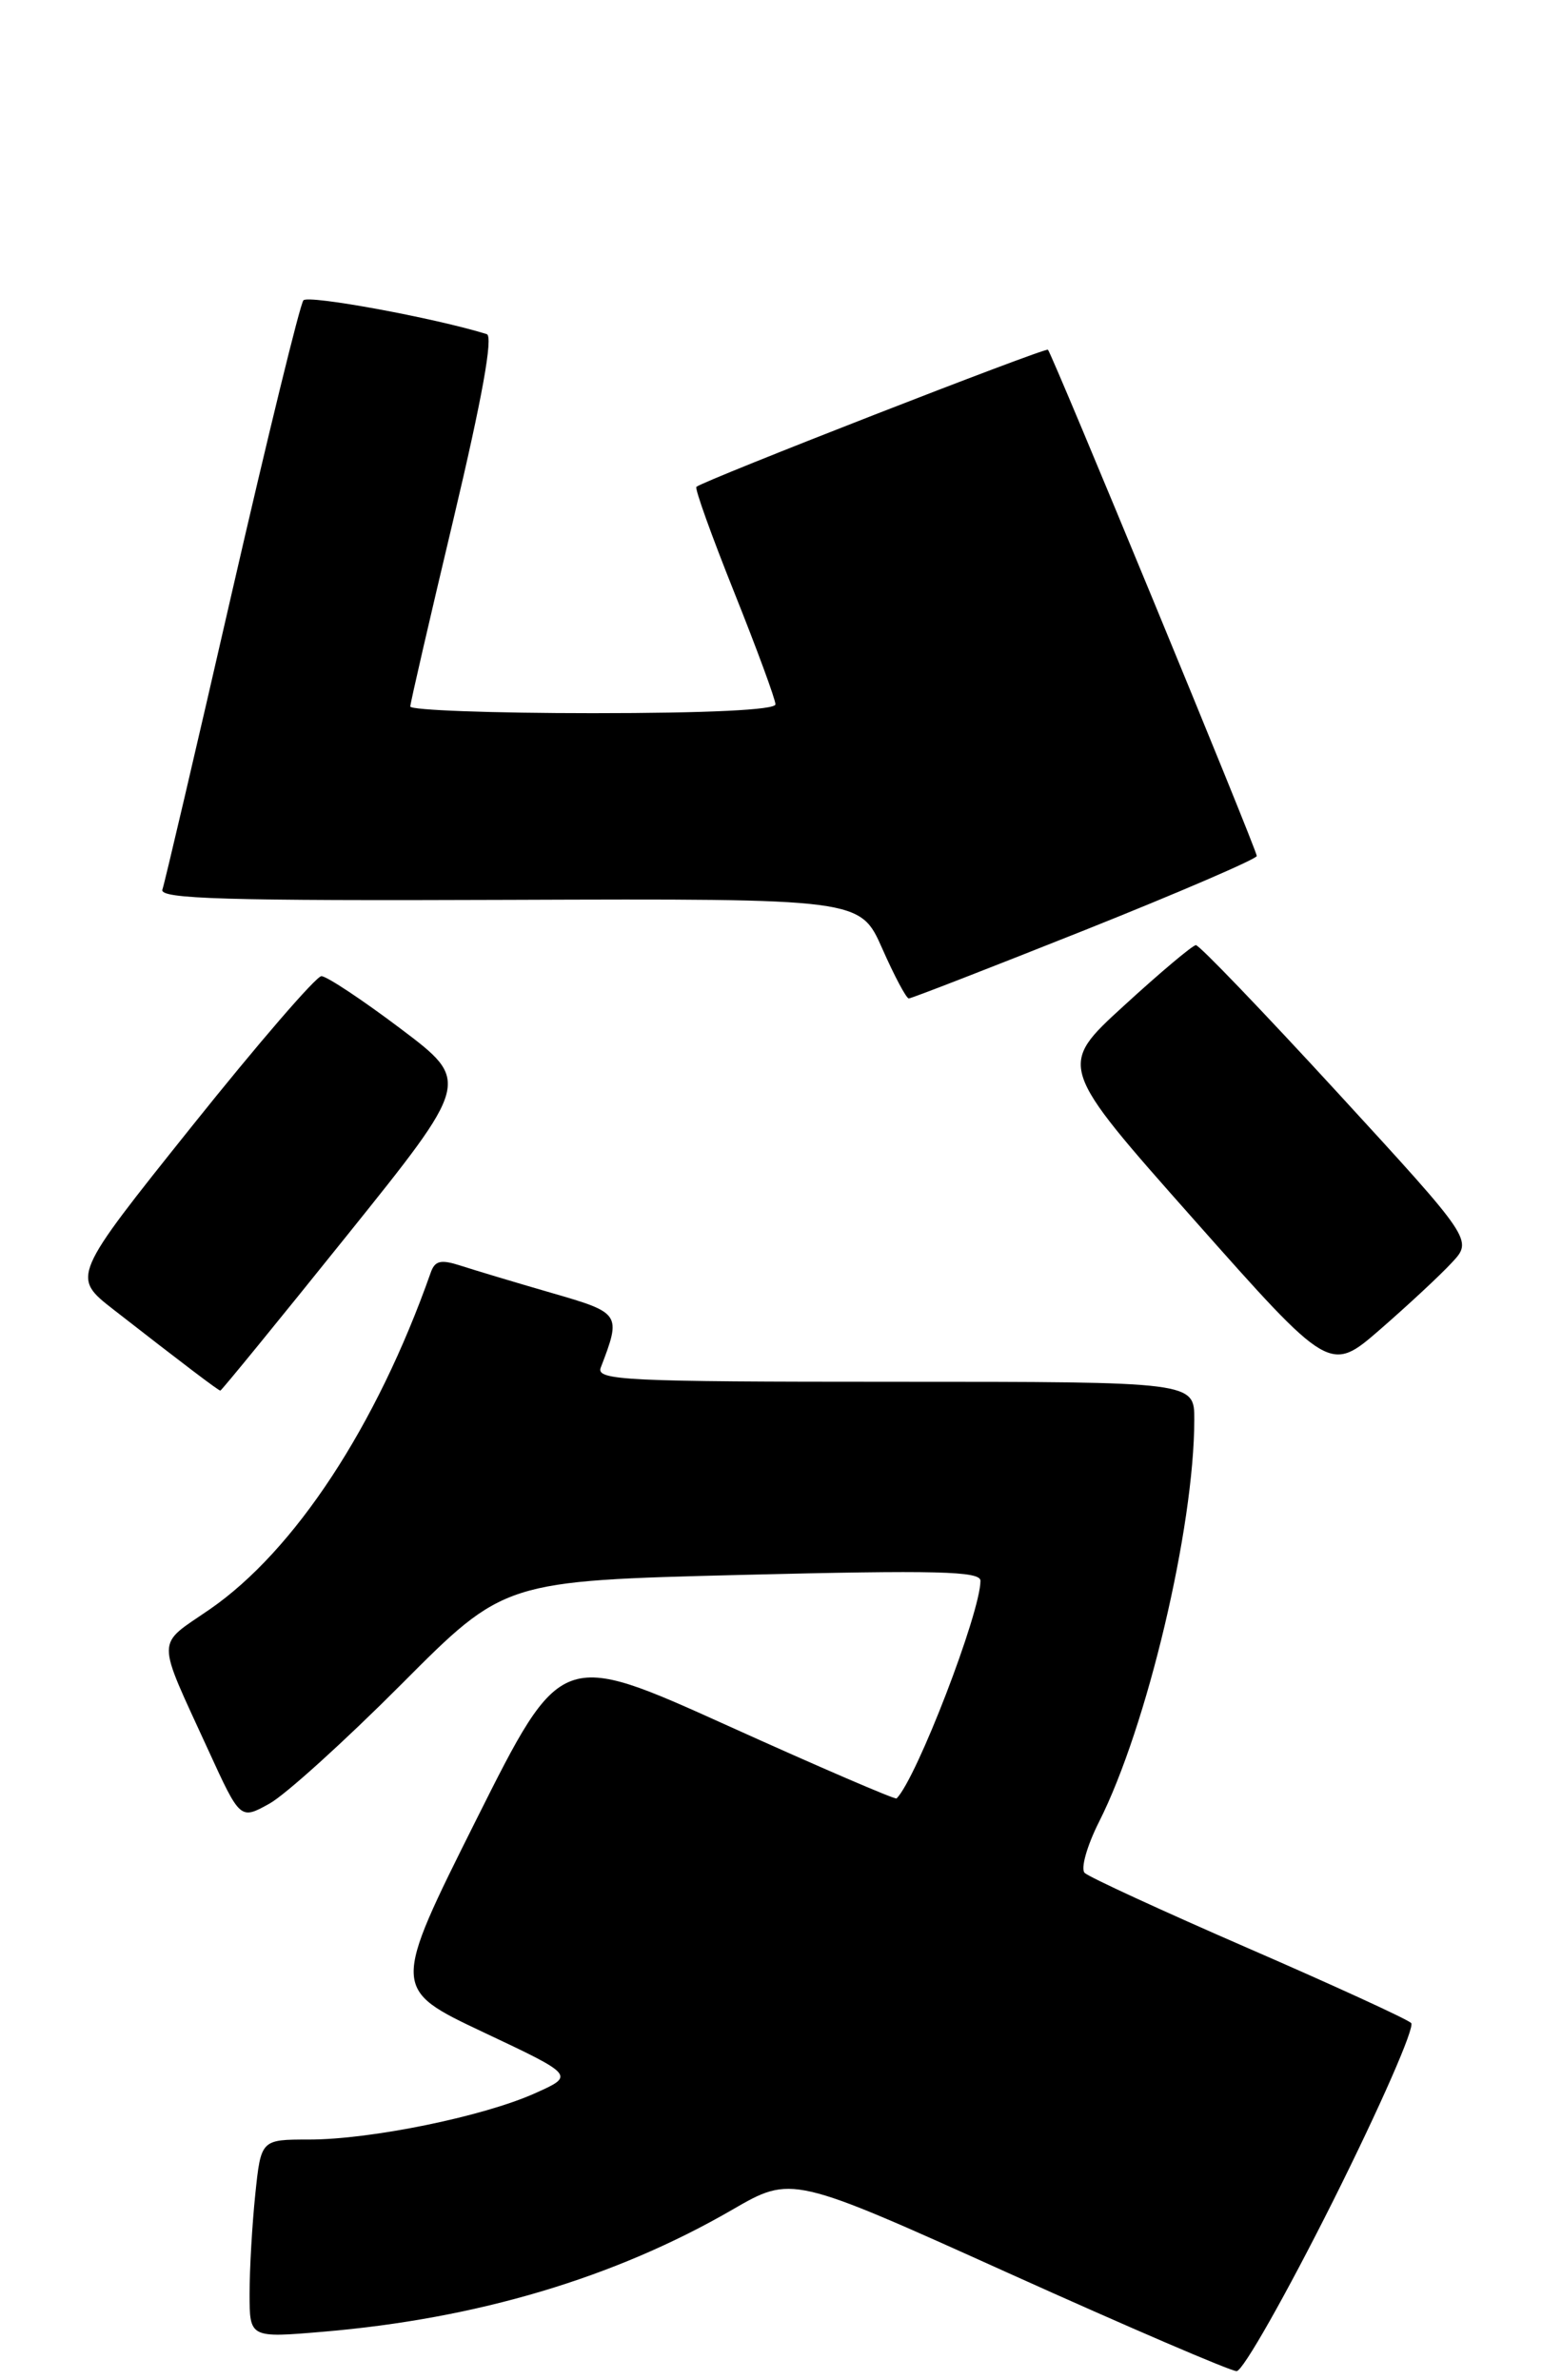 <?xml version="1.0" encoding="UTF-8" standalone="no"?>
<!DOCTYPE svg PUBLIC "-//W3C//DTD SVG 1.1//EN" "http://www.w3.org/Graphics/SVG/1.1/DTD/svg11.dtd" >
<svg xmlns="http://www.w3.org/2000/svg" xmlns:xlink="http://www.w3.org/1999/xlink" version="1.1" viewBox="0 0 173 267">
 <g >
 <path fill="currentColor"
d=" M 149.57 246.87 C 154.83 236.35 158.77 227.38 158.32 226.93 C 157.87 226.49 149.63 222.71 140.01 218.53 C 130.40 214.35 122.15 210.55 121.69 210.09 C 121.22 209.62 121.95 207.05 123.30 204.37 C 128.68 193.73 133.98 171.38 133.99 159.25 C 134.00 155.00 134.00 155.00 100.39 155.00 C 70.06 155.00 66.85 154.84 67.40 153.41 C 69.72 147.36 69.66 147.28 61.84 145.02 C 57.80 143.85 53.24 142.48 51.70 141.98 C 49.44 141.25 48.79 141.40 48.31 142.79 C 42.26 159.95 33.06 173.96 23.51 180.54 C 17.44 184.72 17.45 183.39 23.37 196.32 C 26.95 204.14 26.95 204.14 30.23 202.32 C 32.03 201.32 38.69 195.29 45.04 188.92 C 56.58 177.33 56.58 177.33 83.29 176.66 C 105.09 176.12 110.00 176.24 110.00 177.32 C 110.00 180.90 102.84 199.49 100.59 201.74 C 100.44 201.89 91.91 198.22 81.63 193.57 C 62.95 185.13 62.95 185.13 53.44 204.11 C 43.94 223.10 43.94 223.10 54.22 227.96 C 64.50 232.81 64.50 232.81 60.00 234.82 C 54.21 237.42 41.59 240.00 34.68 240.00 C 29.28 240.00 29.28 240.00 28.64 246.15 C 28.29 249.53 28.00 254.54 28.00 257.28 C 28.00 262.26 28.00 262.26 36.25 261.56 C 53.56 260.10 68.98 255.50 82.16 247.87 C 88.83 244.01 88.83 244.01 113.16 254.99 C 126.55 261.03 138.06 265.98 138.74 265.98 C 139.43 265.99 144.30 257.39 149.57 246.87 Z  M 38.87 138.66 C 52.80 121.32 52.80 121.32 44.97 115.41 C 40.66 112.16 36.65 109.50 36.06 109.50 C 35.47 109.50 28.92 117.09 21.51 126.36 C 8.02 143.23 8.02 143.23 12.76 146.92 C 20.46 152.92 24.49 155.98 24.72 155.99 C 24.84 156.00 31.21 148.20 38.87 138.66 Z  M 162.87 141.65 C 165.25 139.11 165.25 139.11 150.05 122.55 C 141.69 113.45 134.55 106.01 134.17 106.02 C 133.80 106.03 130.16 109.09 126.09 112.82 C 118.68 119.59 118.68 119.59 133.94 136.80 C 149.21 154.02 149.21 154.02 154.86 149.11 C 157.96 146.41 161.57 143.06 162.87 141.65 Z  M 121.74 104.32 C 132.33 100.09 141.00 96.35 141.00 96.02 C 141.00 95.31 118.06 39.73 117.57 39.23 C 117.28 38.95 79.11 53.83 78.13 54.61 C 77.92 54.78 79.84 60.11 82.38 66.46 C 84.92 72.81 87.00 78.46 87.00 79.01 C 87.00 79.63 79.43 80.00 66.50 80.00 C 55.22 80.00 46.01 79.66 46.03 79.25 C 46.04 78.84 48.23 69.35 50.89 58.17 C 54.09 44.69 55.35 37.71 54.61 37.48 C 48.83 35.68 34.58 33.05 34.04 33.69 C 33.66 34.13 30.05 48.90 26.01 66.50 C 21.98 84.10 18.47 99.08 18.22 99.79 C 17.84 100.84 25.32 101.06 57.13 100.94 C 96.50 100.80 96.50 100.80 98.98 106.40 C 100.34 109.48 101.68 112.00 101.96 112.00 C 102.25 112.00 111.15 108.54 121.74 104.32 Z "/>
</g>
</svg>